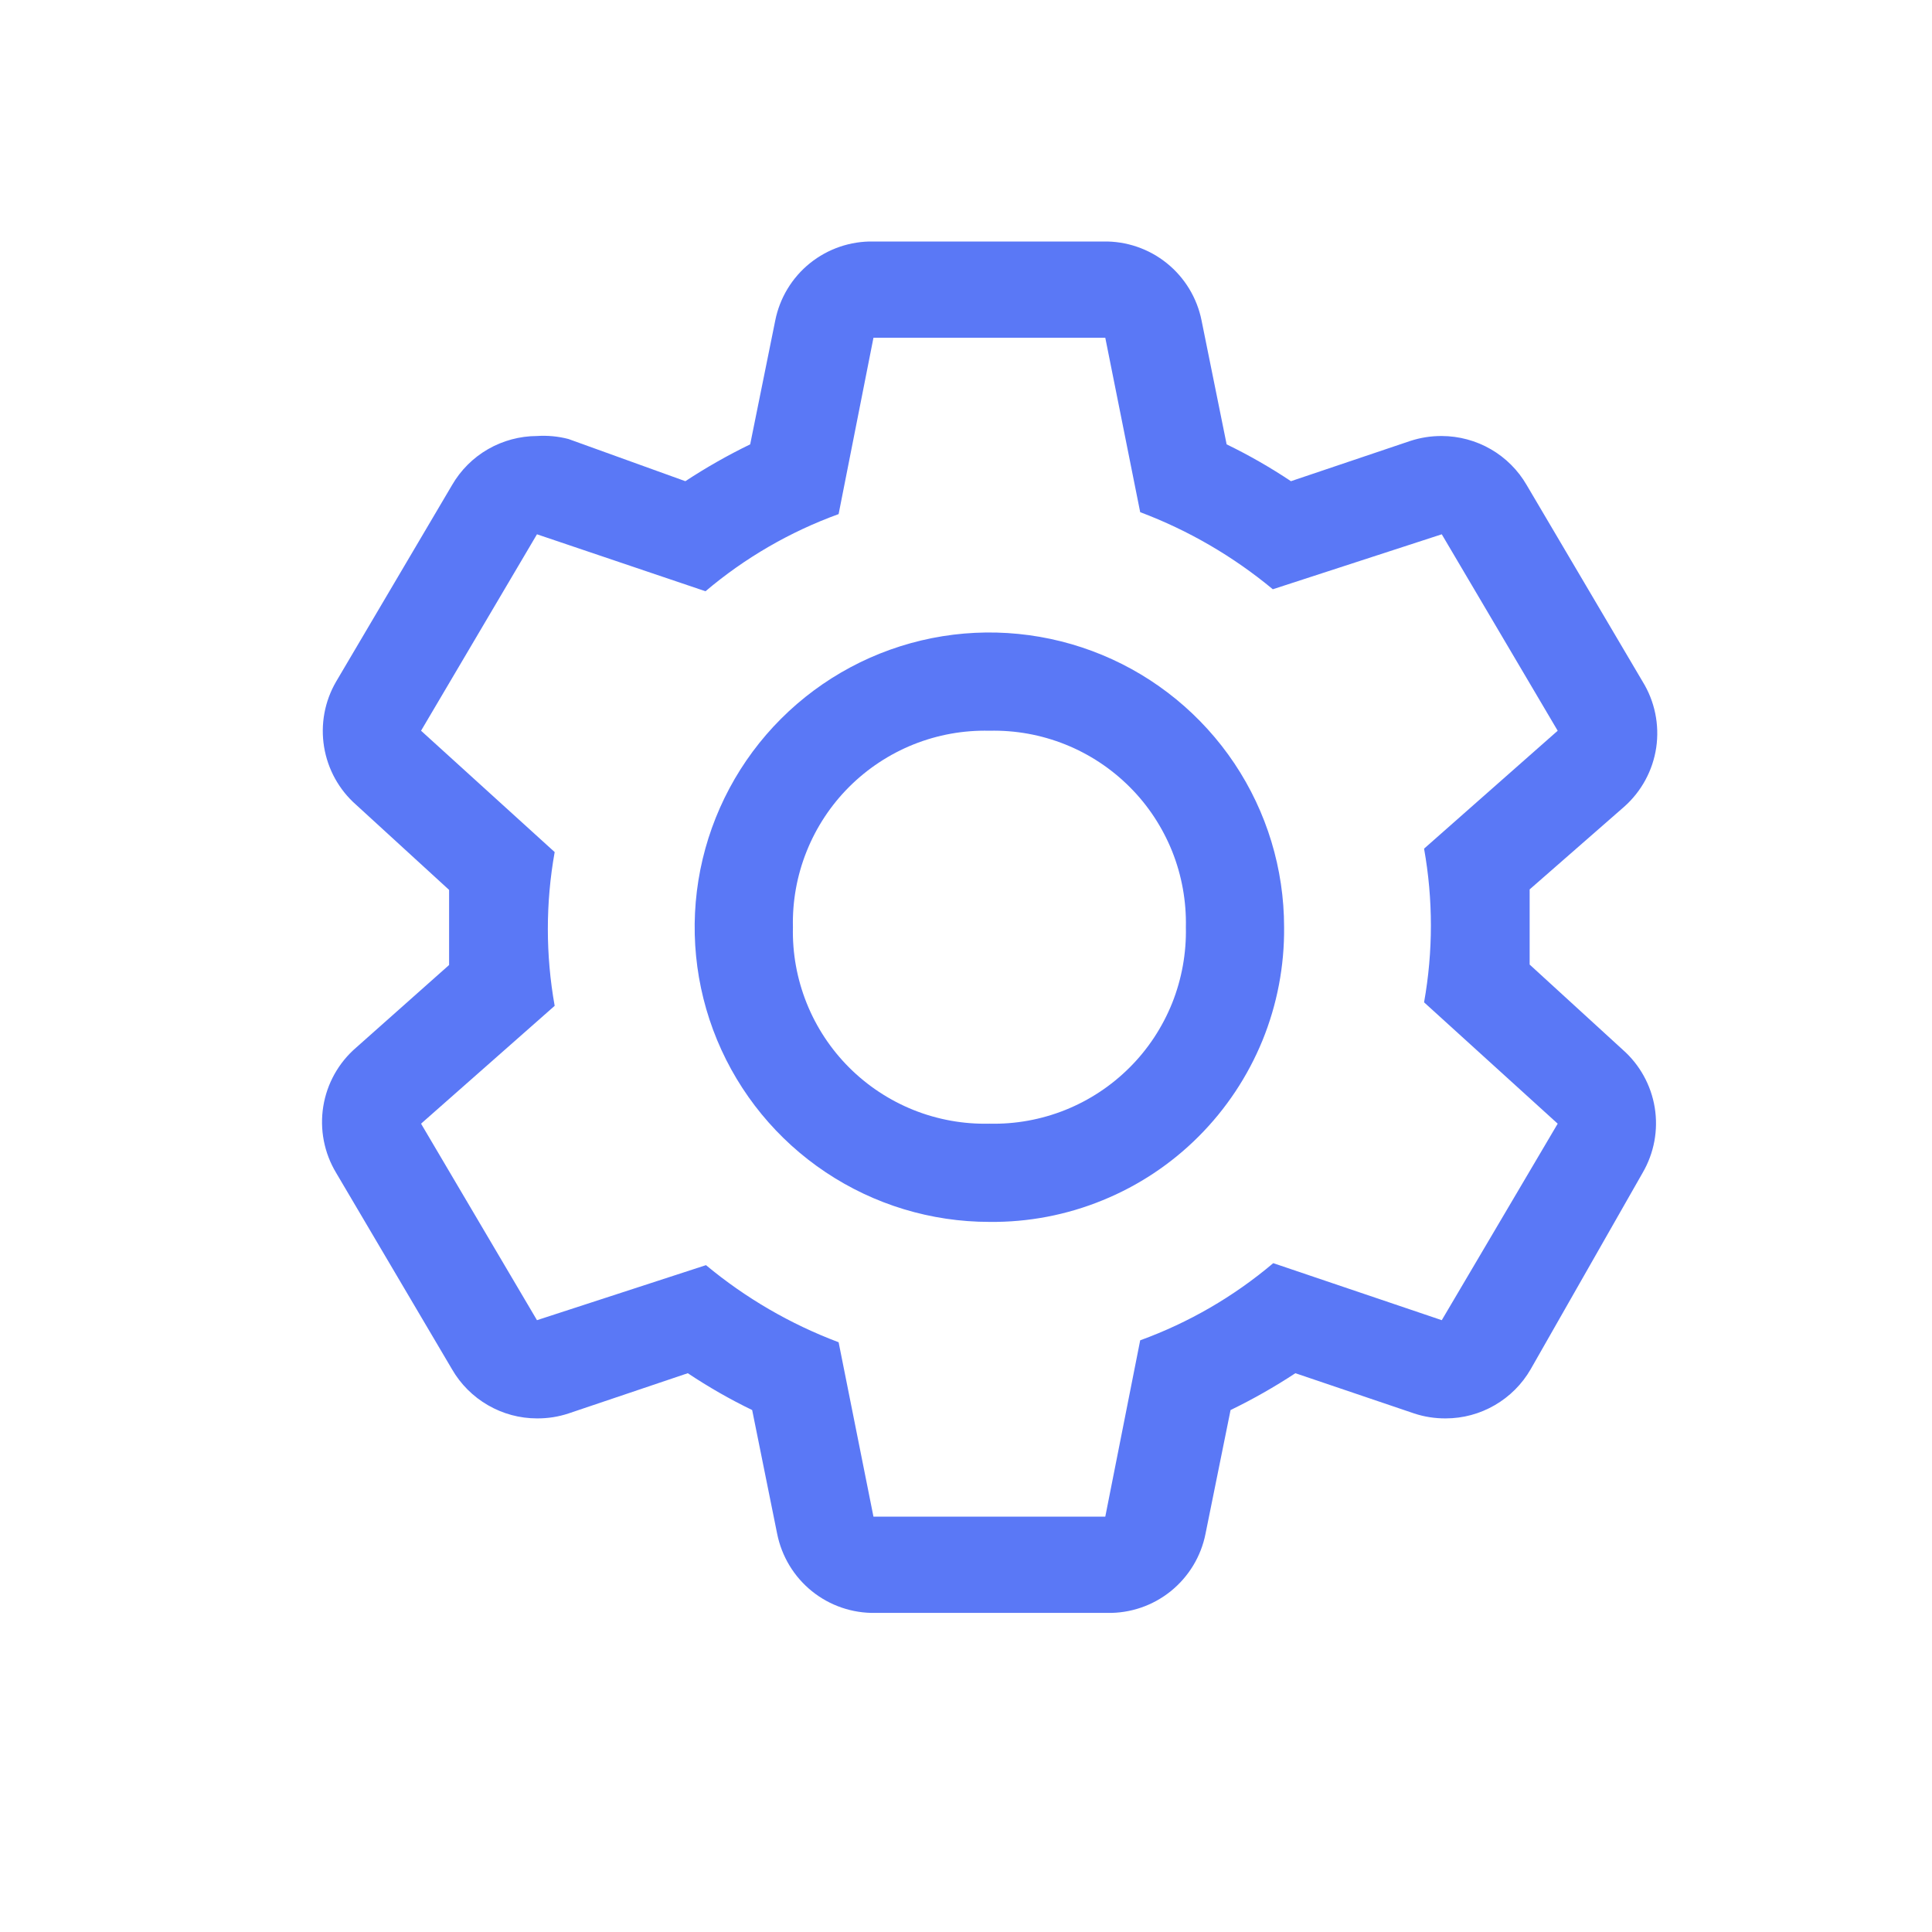 <svg width="31" height="31" viewBox="0 0 31 31" fill="none" xmlns="http://www.w3.org/2000/svg">
<path d="M24.544 15.477V14.271L26.058 12.947C26.337 12.701 26.52 12.364 26.575 11.996C26.629 11.629 26.552 11.253 26.357 10.937L24.497 7.784C24.359 7.545 24.16 7.346 23.921 7.208C23.682 7.07 23.41 6.997 23.134 6.996C22.962 6.995 22.792 7.022 22.629 7.075L20.714 7.721C20.384 7.501 20.039 7.303 19.682 7.13L19.28 5.144C19.208 4.781 19.01 4.455 18.722 4.223C18.434 3.991 18.073 3.868 17.704 3.875H14.015C13.645 3.868 13.285 3.991 12.996 4.223C12.708 4.455 12.511 4.781 12.439 5.144L12.037 7.13C11.678 7.304 11.33 7.502 10.997 7.721L9.121 7.044C8.956 7.001 8.786 6.985 8.616 6.996C8.34 6.997 8.069 7.07 7.829 7.208C7.59 7.346 7.391 7.545 7.253 7.784L5.393 10.937C5.209 11.253 5.141 11.623 5.2 11.984C5.259 12.345 5.441 12.674 5.716 12.915L7.206 14.279V15.484L5.716 16.808C5.433 17.051 5.246 17.386 5.187 17.754C5.128 18.122 5.201 18.499 5.393 18.818L7.253 21.971C7.391 22.21 7.59 22.409 7.829 22.547C8.069 22.686 8.34 22.759 8.616 22.759C8.788 22.76 8.958 22.734 9.121 22.68L11.036 22.034C11.366 22.254 11.711 22.452 12.069 22.625L12.47 24.611C12.543 24.974 12.74 25.3 13.028 25.532C13.316 25.764 13.677 25.887 14.047 25.88H17.767C18.137 25.887 18.497 25.764 18.785 25.532C19.073 25.3 19.271 24.974 19.343 24.611L19.745 22.625C20.104 22.451 20.452 22.253 20.785 22.034L22.692 22.68C22.855 22.734 23.026 22.76 23.197 22.759C23.473 22.759 23.745 22.686 23.984 22.547C24.223 22.409 24.422 22.21 24.56 21.971L26.357 18.818C26.541 18.502 26.61 18.132 26.551 17.771C26.492 17.41 26.309 17.081 26.034 16.84L24.544 15.477ZM23.134 21.183L20.43 20.268C19.797 20.804 19.074 21.223 18.295 21.506L17.735 24.335H14.015L13.456 21.537C12.682 21.246 11.963 20.828 11.328 20.3L8.616 21.183L6.756 18.03L8.9 16.139C8.754 15.323 8.754 14.488 8.9 13.672L6.756 11.725L8.616 8.573L11.32 9.487C11.953 8.951 12.676 8.532 13.456 8.249L14.015 5.42H17.735L18.295 8.218C19.068 8.509 19.787 8.927 20.423 9.455L23.134 8.573L24.994 11.725L22.85 13.617C22.996 14.432 22.996 15.268 22.85 16.083L24.994 18.03L23.134 21.183Z" fill="#5A78F6"/>
<path d="M15.875 19.606C14.94 19.606 14.026 19.329 13.248 18.809C12.47 18.29 11.864 17.551 11.506 16.687C11.148 15.823 11.055 14.872 11.237 13.955C11.42 13.038 11.87 12.195 12.531 11.534C13.193 10.872 14.035 10.422 14.953 10.239C15.87 10.057 16.821 10.151 17.685 10.509C18.549 10.867 19.287 11.473 19.807 12.25C20.327 13.028 20.604 13.942 20.604 14.877C20.61 15.5 20.492 16.118 20.257 16.695C20.021 17.271 19.673 17.795 19.233 18.235C18.793 18.676 18.269 19.024 17.692 19.259C17.116 19.495 16.498 19.613 15.875 19.606ZM15.875 11.725C15.459 11.715 15.044 11.79 14.657 11.945C14.271 12.1 13.919 12.332 13.624 12.627C13.33 12.921 13.098 13.273 12.943 13.66C12.788 14.046 12.713 14.461 12.723 14.877C12.713 15.294 12.788 15.708 12.943 16.095C13.098 16.482 13.33 16.834 13.624 17.128C13.919 17.423 14.271 17.655 14.657 17.81C15.044 17.965 15.459 18.04 15.875 18.03C16.292 18.04 16.706 17.965 17.093 17.81C17.48 17.655 17.831 17.423 18.126 17.128C18.421 16.834 18.652 16.482 18.808 16.095C18.962 15.708 19.037 15.294 19.028 14.877C19.037 14.461 18.962 14.046 18.808 13.66C18.652 13.273 18.421 12.921 18.126 12.627C17.831 12.332 17.48 12.1 17.093 11.945C16.706 11.79 16.292 11.715 15.875 11.725Z" fill="#5A78F6"/>
</svg>

